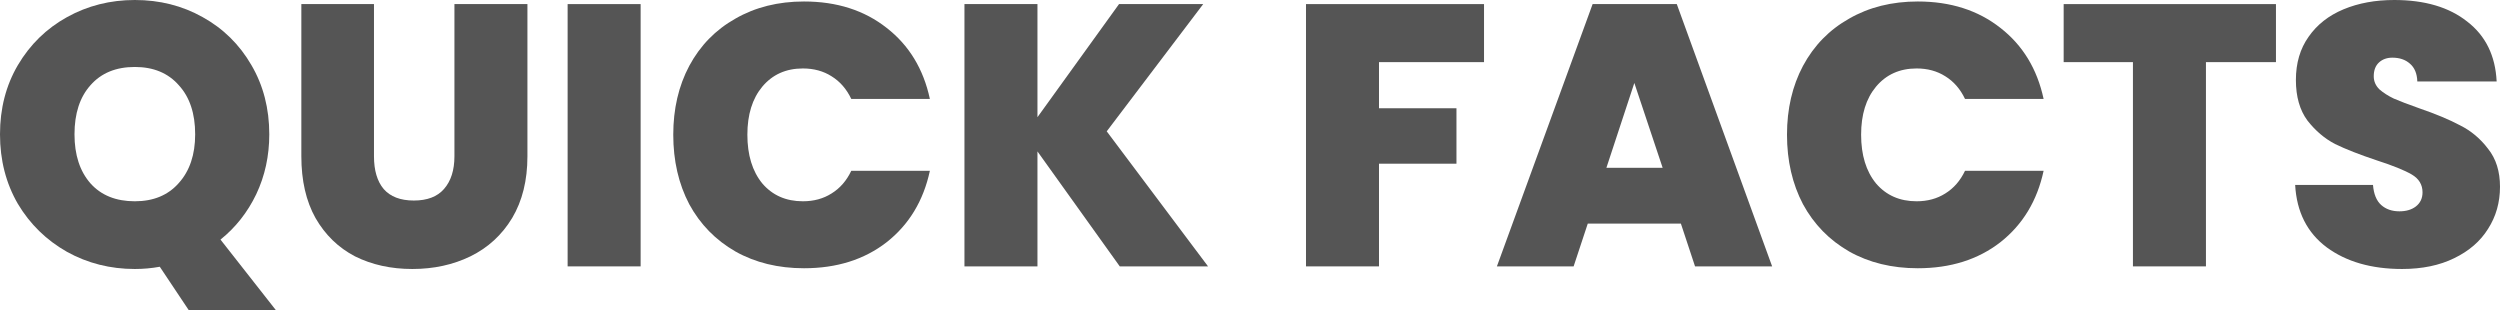 <svg width="282" height="35" viewBox="0 0 282 35" fill="none" xmlns="http://www.w3.org/2000/svg">
<path d="M21.301 35L18.024 30.09C17.099 30.258 16.161 30.342 15.209 30.342C12.436 30.342 9.887 29.698 7.562 28.411C5.238 27.096 3.389 25.292 2.017 22.998C0.672 20.675 0 18.06 0 15.15C0 12.24 0.672 9.638 2.017 7.344C3.389 5.022 5.238 3.217 7.562 1.93C9.887 0.643 12.436 0 15.209 0C18.01 0 20.558 0.643 22.855 1.93C25.18 3.217 27.015 5.022 28.359 7.344C29.703 9.638 30.375 12.24 30.375 15.15C30.375 17.584 29.885 19.836 28.905 21.907C27.925 23.949 26.58 25.655 24.872 27.026L31.132 35H21.301ZM8.403 15.15C8.403 17.472 9.005 19.319 10.209 20.689C11.414 22.032 13.08 22.704 15.209 22.704C17.309 22.704 18.962 22.018 20.166 20.648C21.399 19.277 22.015 17.444 22.015 15.15C22.015 12.8 21.399 10.953 20.166 9.61C18.962 8.239 17.309 7.554 15.209 7.554C13.08 7.554 11.414 8.239 10.209 9.61C9.005 10.953 8.403 12.8 8.403 15.15Z" fill="#555555"/>
<path d="M42.185 0.462V17.626C42.185 19.221 42.549 20.452 43.277 21.319C44.033 22.186 45.168 22.62 46.68 22.62C48.193 22.62 49.327 22.186 50.083 21.319C50.868 20.424 51.26 19.193 51.26 17.626V0.462H59.494V17.626C59.494 20.34 58.92 22.662 57.772 24.592C56.623 26.495 55.055 27.936 53.066 28.915C51.106 29.866 48.921 30.342 46.512 30.342C44.103 30.342 41.947 29.866 40.042 28.915C38.166 27.936 36.681 26.495 35.589 24.592C34.524 22.69 33.992 20.368 33.992 17.626V0.462H42.185Z" fill="#555555"/>
<path d="M72.263 0.462V30.048H64.028V0.462H72.263Z" fill="#555555"/>
<path d="M75.944 15.192C75.944 12.282 76.546 9.694 77.75 7.428C78.983 5.134 80.719 3.357 82.96 2.098C85.201 0.811 87.778 0.168 90.69 0.168C94.388 0.168 97.496 1.161 100.017 3.147C102.538 5.106 104.163 7.778 104.891 11.163H96.026C95.494 10.044 94.752 9.191 93.799 8.603C92.875 8.016 91.797 7.722 90.564 7.722C88.66 7.722 87.133 8.407 85.985 9.778C84.865 11.121 84.304 12.926 84.304 15.192C84.304 17.486 84.865 19.319 85.985 20.689C87.133 22.032 88.66 22.704 90.564 22.704C91.797 22.704 92.875 22.41 93.799 21.823C94.752 21.235 95.494 20.382 96.026 19.263H104.891C104.163 22.648 102.538 25.334 100.017 27.32C97.496 29.279 94.388 30.258 90.69 30.258C87.778 30.258 85.201 29.628 82.96 28.369C80.719 27.082 78.983 25.306 77.75 23.04C76.546 20.745 75.944 18.13 75.944 15.192Z" fill="#555555"/>
<path d="M126.31 30.048L117.025 17.08V30.048H108.79V0.462H117.025V13.219L126.226 0.462H135.721L124.839 14.814L136.267 30.048H126.31Z" fill="#555555"/>
<path d="M167.398 0.462V7.008H155.551V12.212H164.289V18.465H155.551V30.048H147.316V0.462H167.398Z" fill="#555555"/>
<path d="M189.604 25.222H179.101L177.504 30.048H168.85L179.647 0.462H189.142L199.897 30.048H191.201L189.604 25.222ZM187.546 18.927L184.353 9.359L181.202 18.927H187.546Z" fill="#555555"/>
<path d="M201.573 15.192C201.573 12.282 202.175 9.694 203.38 7.428C204.612 5.134 206.348 3.357 208.589 2.098C210.83 0.811 213.407 0.168 216.32 0.168C220.017 0.168 223.126 1.161 225.647 3.147C228.167 5.106 229.792 7.778 230.52 11.163H221.655C221.123 10.044 220.381 9.191 219.429 8.603C218.504 8.016 217.426 7.722 216.194 7.722C214.289 7.722 212.763 8.407 211.614 9.778C210.494 11.121 209.934 12.926 209.934 15.192C209.934 17.486 210.494 19.319 211.614 20.689C212.763 22.032 214.289 22.704 216.194 22.704C217.426 22.704 218.504 22.41 219.429 21.823C220.381 21.235 221.123 20.382 221.655 19.263H230.52C229.792 22.648 228.167 25.334 225.647 27.32C223.126 29.279 220.017 30.258 216.32 30.258C213.407 30.258 210.83 29.628 208.589 28.369C206.348 27.082 204.612 25.306 203.38 23.04C202.175 20.745 201.573 18.13 201.573 15.192Z" fill="#555555"/>
<path d="M256.728 0.462V7.008H248.83V30.048H240.595V7.008H232.781V0.462H256.728Z" fill="#555555"/>
<path d="M270.951 30.342C267.505 30.342 264.677 29.53 262.464 27.908C260.251 26.257 259.061 23.907 258.893 20.857H267.673C267.758 21.892 268.066 22.648 268.598 23.123C269.13 23.599 269.816 23.837 270.656 23.837C271.413 23.837 272.029 23.655 272.505 23.291C273.009 22.9 273.261 22.368 273.261 21.697C273.261 20.829 272.855 20.158 272.043 19.682C271.231 19.207 269.914 18.675 268.094 18.087C266.161 17.444 264.593 16.828 263.388 16.241C262.212 15.626 261.175 14.744 260.279 13.597C259.411 12.422 258.977 10.897 258.977 9.023C258.977 7.12 259.453 5.498 260.405 4.155C261.358 2.784 262.674 1.749 264.354 1.049C266.035 0.35 267.94 0 270.068 0C273.513 0 276.258 0.811 278.303 2.434C280.375 4.029 281.482 6.281 281.622 9.191H272.673C272.645 8.295 272.365 7.624 271.833 7.176C271.329 6.729 270.67 6.505 269.858 6.505C269.242 6.505 268.738 6.687 268.346 7.05C267.954 7.414 267.758 7.932 267.758 8.603C267.758 9.163 267.968 9.652 268.388 10.072C268.836 10.464 269.382 10.813 270.026 11.121C270.67 11.401 271.623 11.765 272.883 12.212C274.76 12.856 276.3 13.499 277.505 14.143C278.737 14.758 279.787 15.639 280.656 16.787C281.552 17.906 282 19.332 282 21.067C282 22.83 281.552 24.41 280.656 25.809C279.787 27.208 278.513 28.313 276.832 29.125C275.18 29.936 273.219 30.342 270.951 30.342Z" fill="#555555"/>
</svg>
